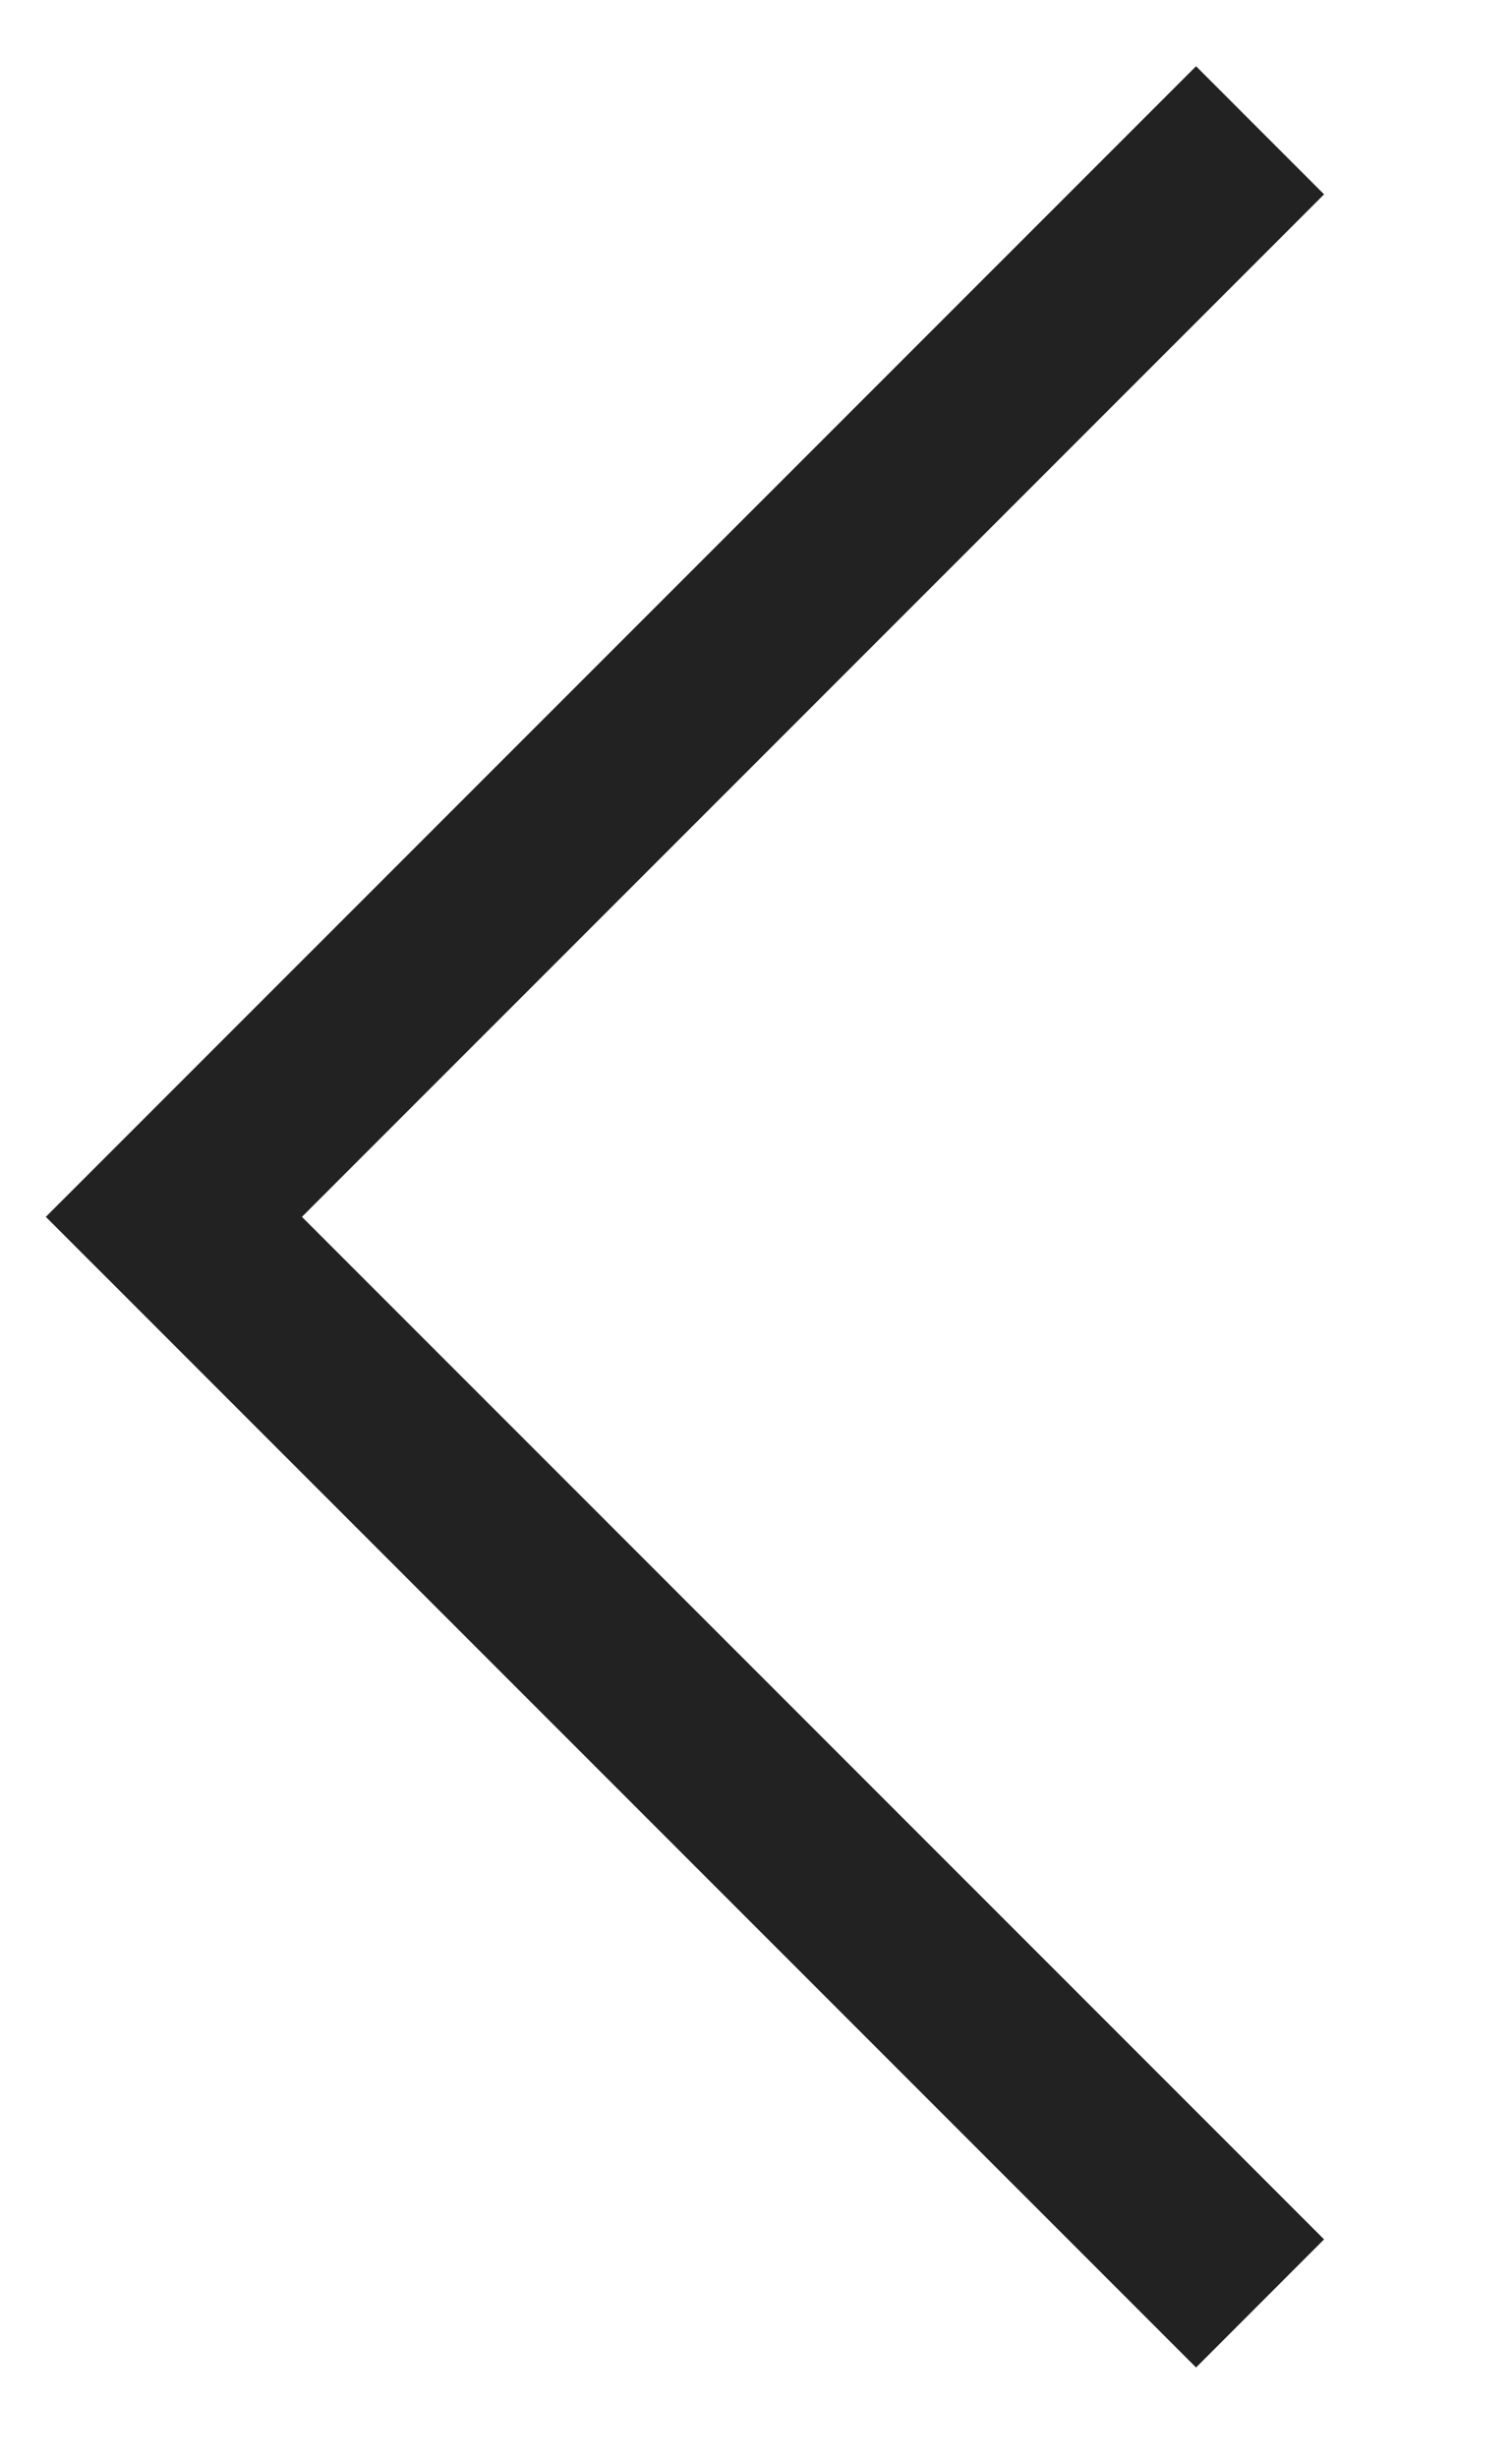 <svg width="8" height="13" viewBox="0 0 8 13" fill="none" xmlns="http://www.w3.org/2000/svg">
<g id="Frame">
<path id="Vector" d="M6.667 12.181L0.92 6.435L6.667 0.689" stroke="#222222" stroke-width="0.958"/>
</g>
</svg>
